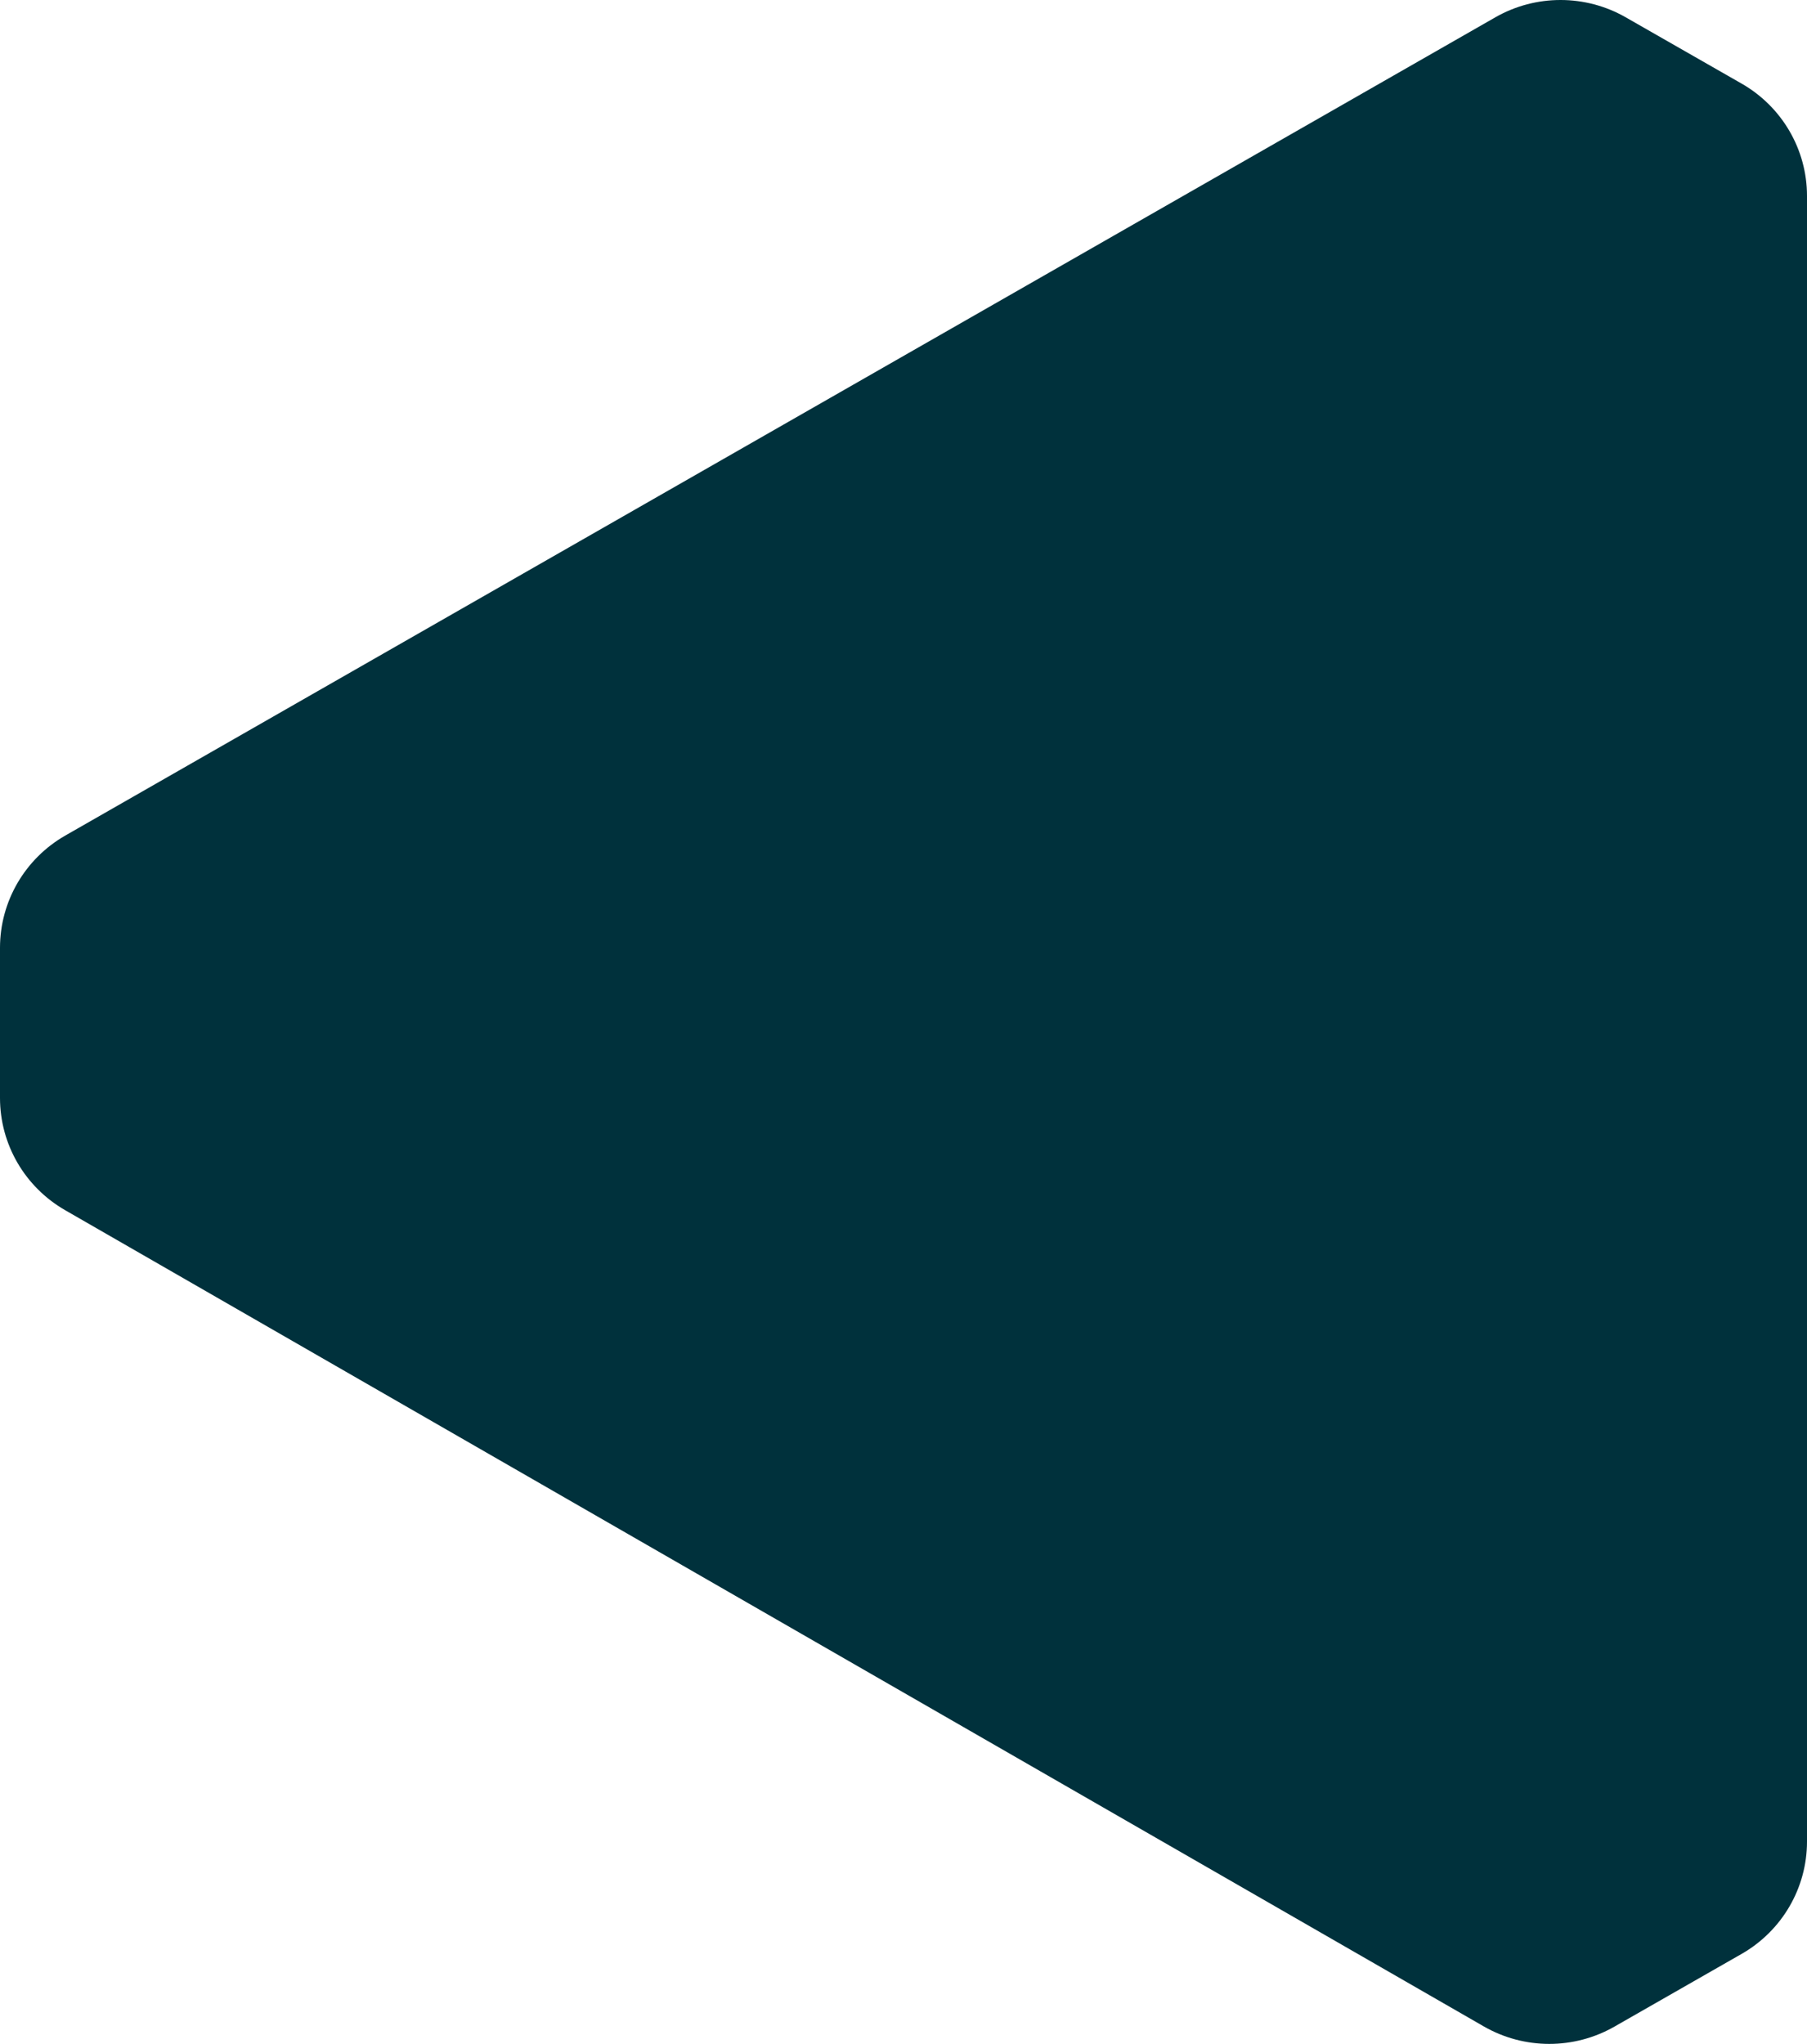 <svg width="183" height="207" viewBox="0 0 183 207" fill="none" xmlns="http://www.w3.org/2000/svg">
<path d="M0 111.202V95.993C0 91.299 2.524 86.961 6.621 84.617L151.435 1.754C155.522 -0.584 160.554 -0.585 164.641 1.753L176.377 8.466C180.475 10.81 183 15.148 183 19.843V186.509C183 191.205 180.474 195.543 176.375 197.887L163.502 205.248C159.405 207.59 154.36 207.584 150.27 205.23L6.594 122.562C2.512 120.214 0 115.885 0 111.202Z" fill="#00313C"/>
</svg>
